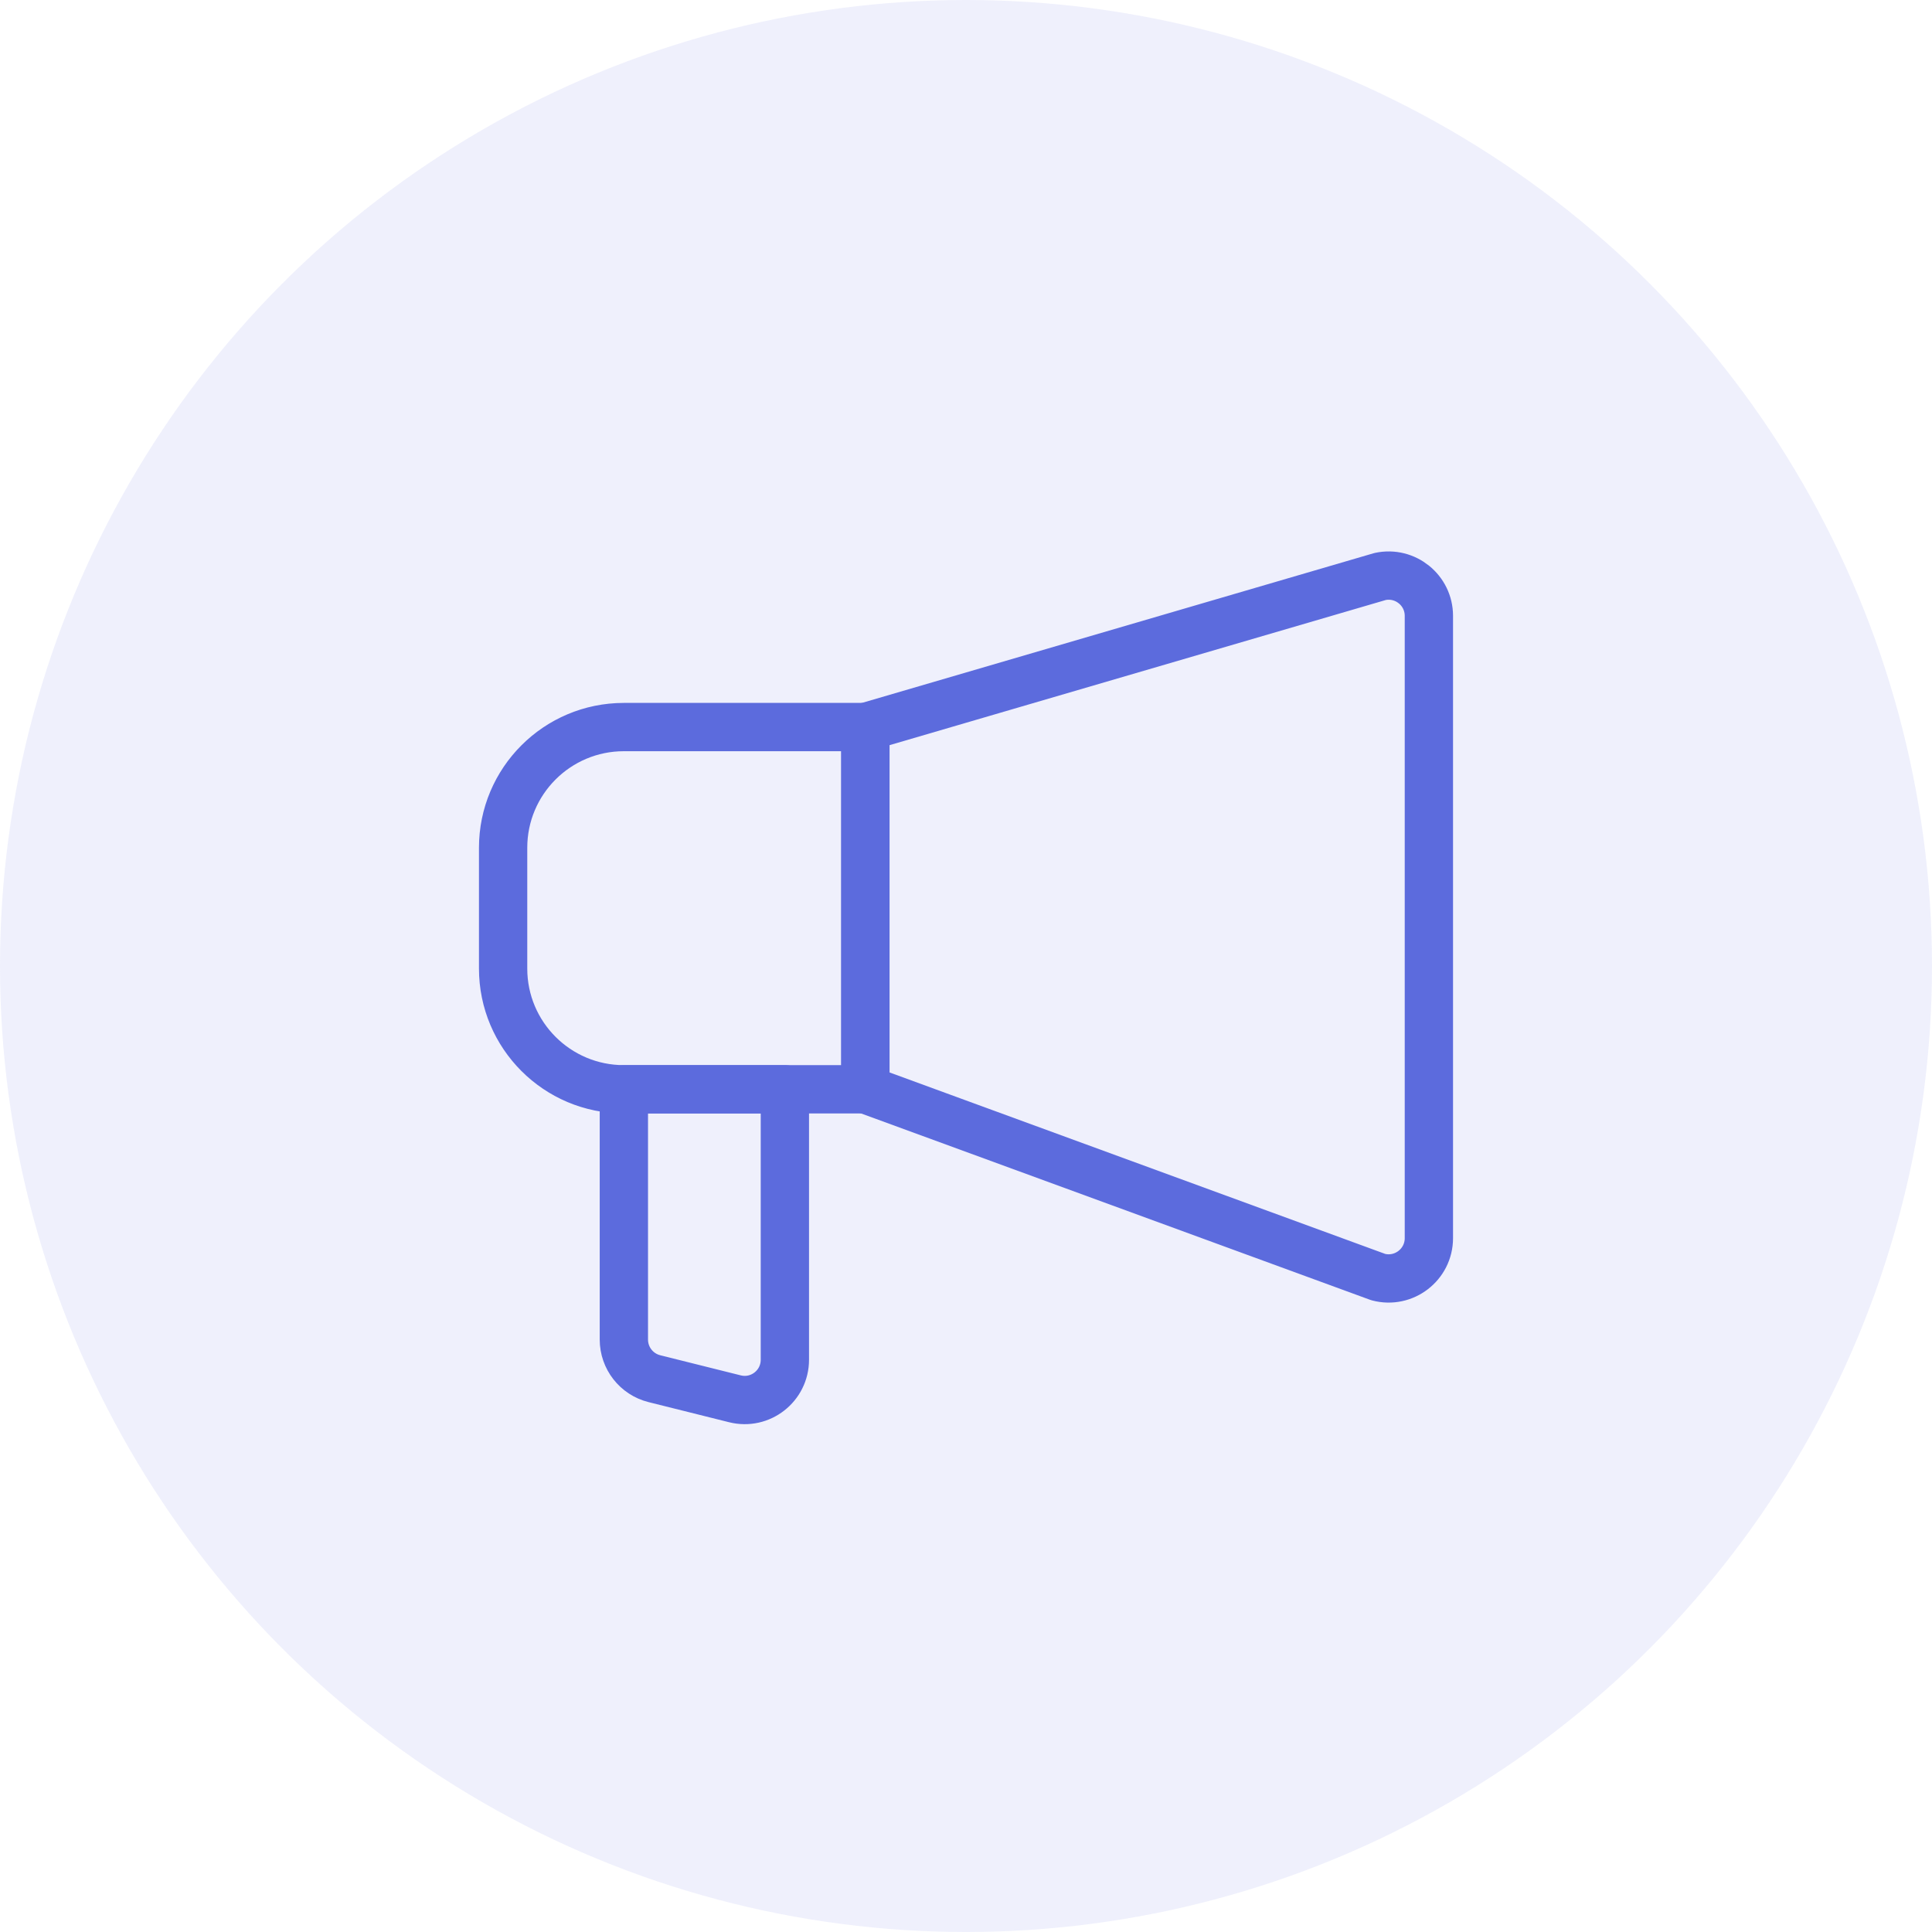 <?xml version="1.0" encoding="UTF-8"?>
<svg width="80px" height="80px" viewBox="0 0 80 80" version="1.1" xmlns="http://www.w3.org/2000/svg" xmlns:xlink="http://www.w3.org/1999/xlink">
    <!-- Generator: sketchtool 62 (101010) - https://sketch.com -->
    <title>90DB702A-A842-4AEC-849B-D8E39E8E7010</title>
    <desc>Created with sketchtool.</desc>
    <g id="Final" stroke="none" stroke-width="1" fill="none" fill-rule="evenodd">
        <g id="Landing" transform="translate(-392, -1363)">
            <g id="Group-6" transform="translate(372, 1333)">
                <g id="Marketing">
                    <g id="Group-24" transform="translate(20, 30)">
                        <g id="Group-23">
                            <g id="Logo_Marketing">
                                <circle id="Oval" fill-opacity="0.1" fill="#5C6BDD" cx="40" cy="40" r="40"></circle>
                                <g id="Group-7" transform="translate(20, 23)" stroke="#5C6BDD" stroke-linecap="round" stroke-linejoin="round" stroke-width="2">
                                    <path d="M37.07,29.881 L15.834,22.106 L15.834,7.106 L37.15,0.871 C38.189,0.649 39.167,1.441 39.167,2.501 L39.167,28.269 C39.167,29.364 38.129,30.162 37.07,29.881 Z" id="Stroke-1"></path>
                                    <path d="M10.43,34.921 L7.096,34.088 C6.355,33.903 5.833,33.235 5.833,32.47 L5.833,22.106 L12.5,22.106 L12.5,33.303 C12.5,34.39 11.481,35.185 10.43,34.921 Z" id="Stroke-3"></path>
                                    <path d="M5.833,22.105 L15.833,22.105 L15.833,7.106 L5.833,7.106 C3.072,7.106 0.833,9.344 0.833,12.105 L0.833,17.105 C0.833,19.867 3.072,22.105 5.833,22.105 Z" id="Stroke-5"></path>
                                </g>
                            </g>
                        </g>
                    </g>
                </g>
            </g>
        </g>
    </g>
</svg>
